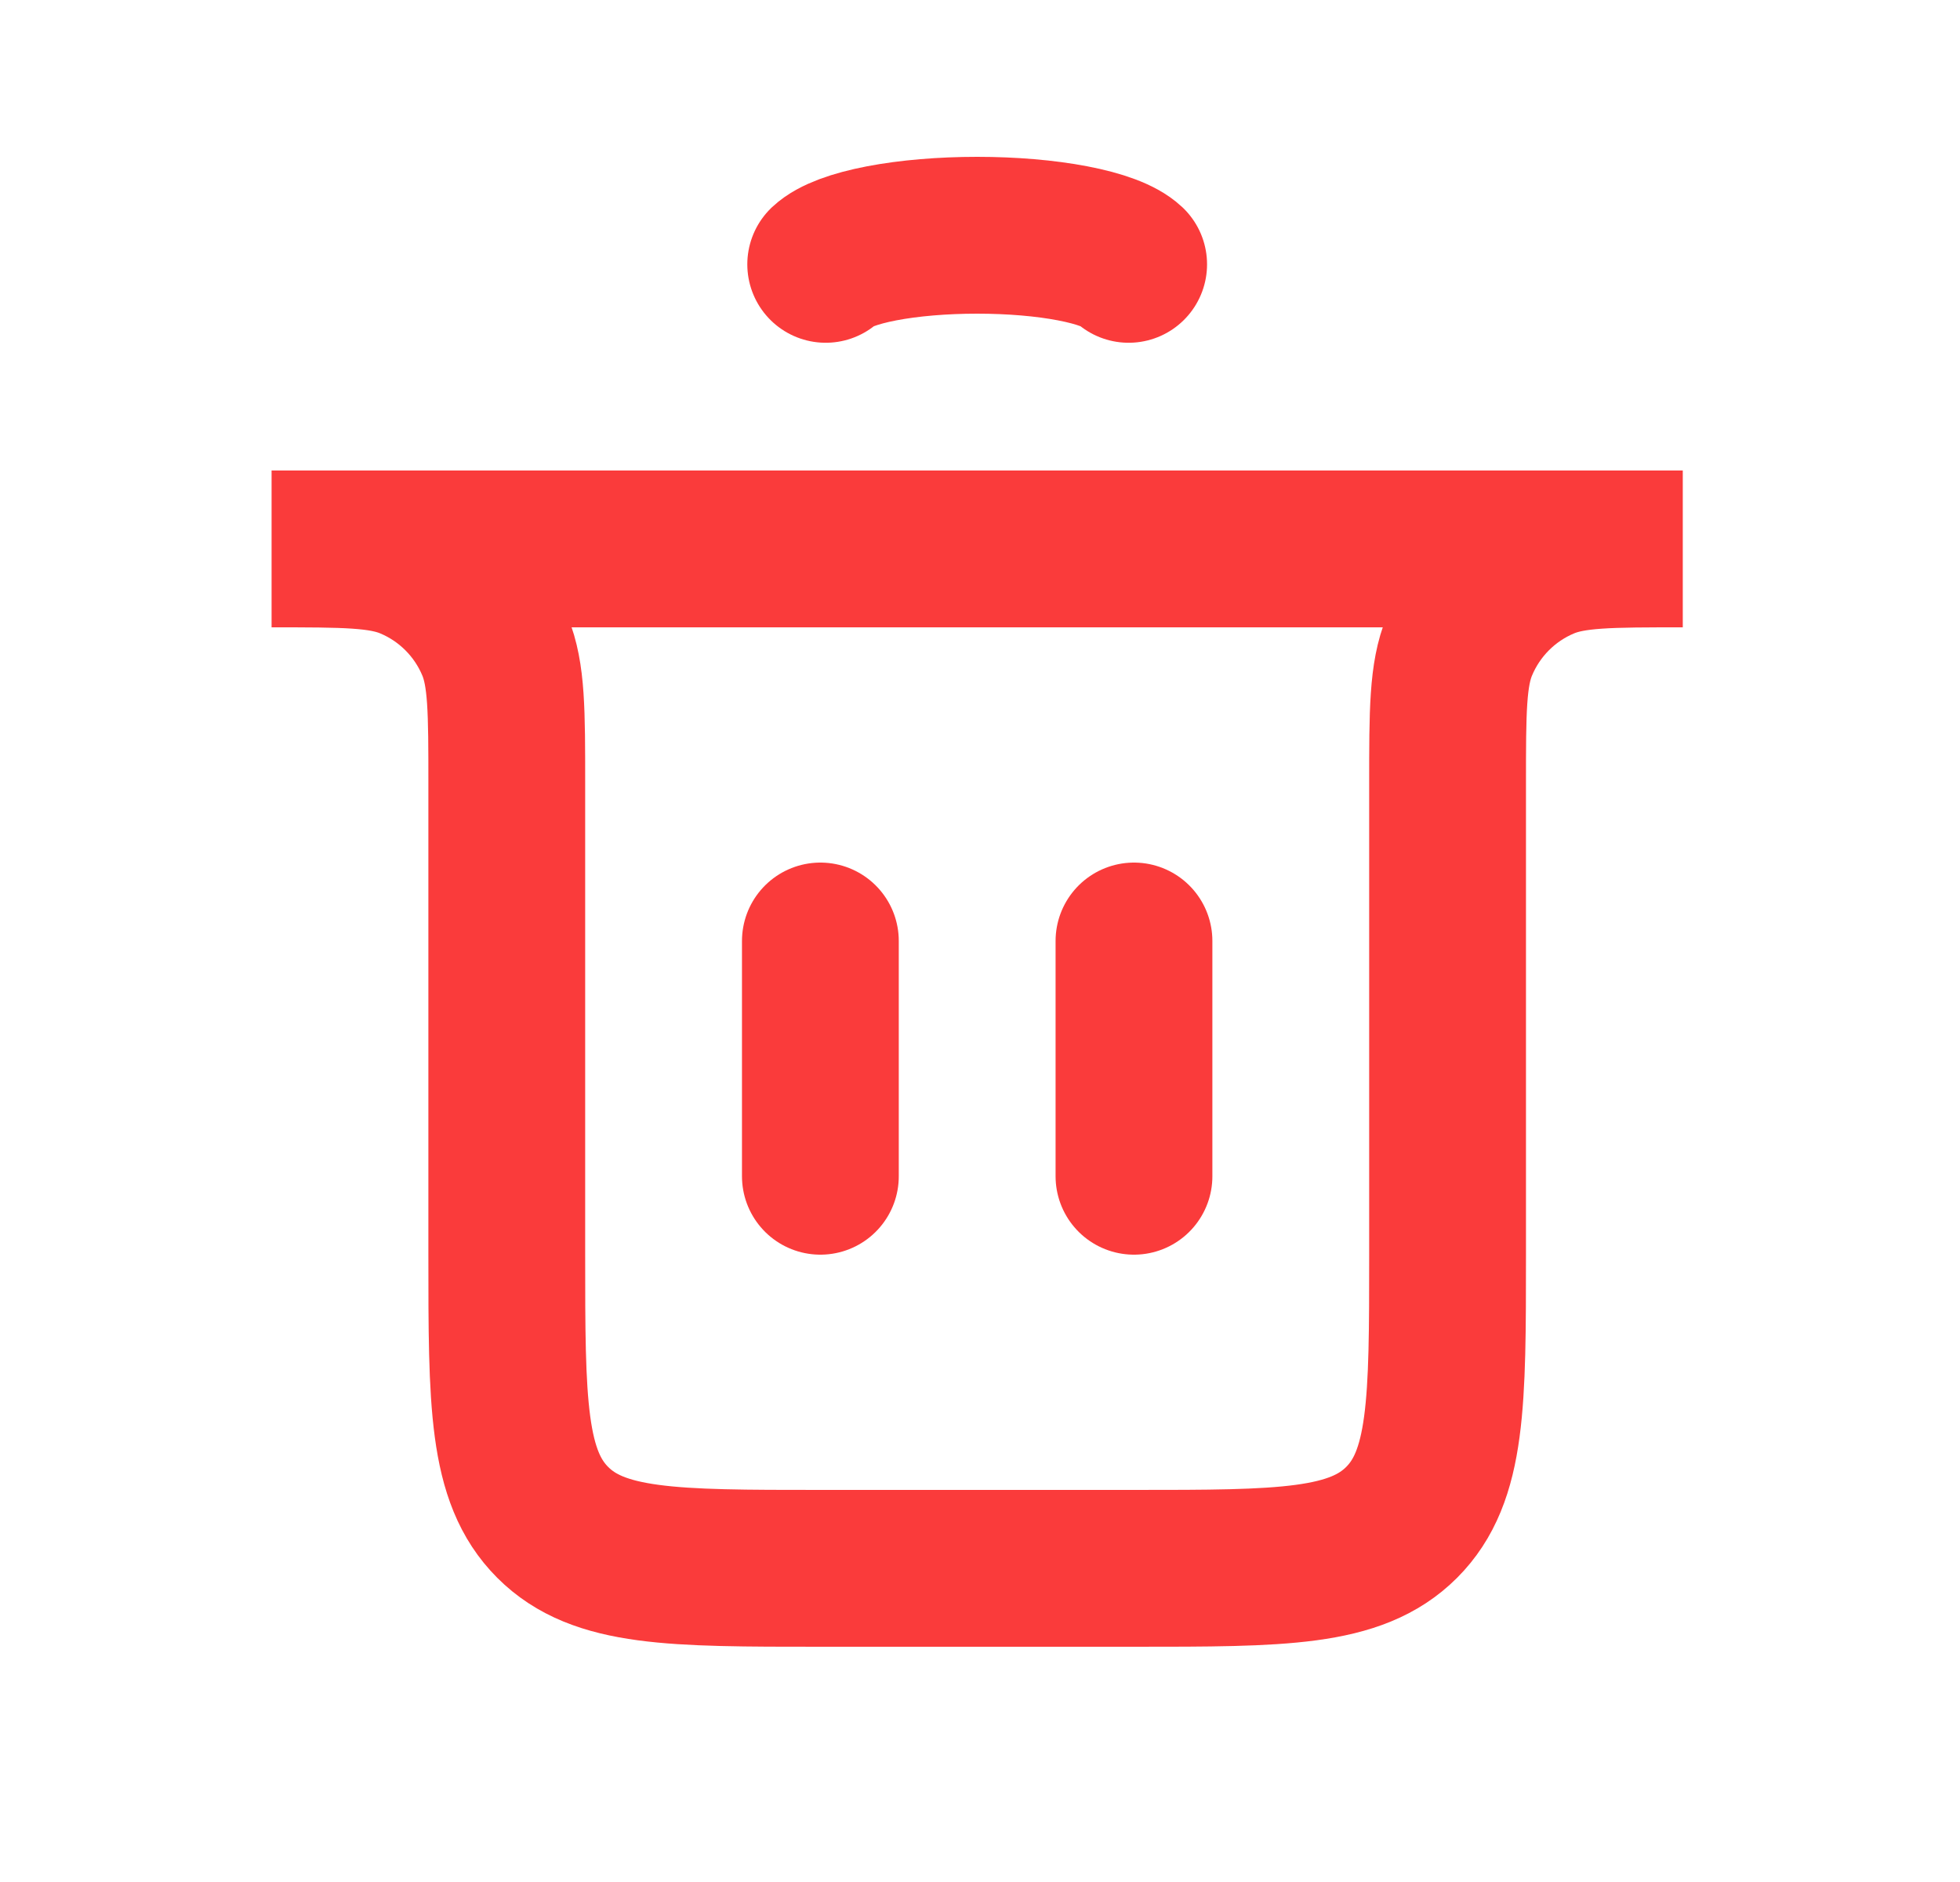 <svg width="25" height="24" viewBox="0 0 25 24" fill="none" xmlns="http://www.w3.org/2000/svg">
<path d="M10.464 15L10.464 12" stroke="#FA3B3B" stroke-width="2" stroke-linecap="round"/>
<path d="M14.464 15L14.464 12" stroke="#FA3B3B" stroke-width="2" stroke-linecap="round"/>
<path d="M3.464 7H21.464V7C20.532 7 20.066 7 19.698 7.152C19.208 7.355 18.819 7.745 18.616 8.235C18.464 8.602 18.464 9.068 18.464 10V16C18.464 17.886 18.464 18.828 17.878 19.414C17.292 20 16.349 20 14.464 20H10.464C8.578 20 7.635 20 7.05 19.414C6.464 18.828 6.464 17.886 6.464 16V10C6.464 9.068 6.464 8.602 6.312 8.235C6.109 7.745 5.719 7.355 5.229 7.152C4.862 7 4.396 7 3.464 7V7Z" stroke="#FA3B3B" stroke-width="2" stroke-linecap="round"/>
<path d="M10.532 3.371C10.646 3.264 10.897 3.17 11.246 3.103C11.596 3.036 12.024 3 12.464 3C12.904 3 13.332 3.036 13.681 3.103C14.031 3.17 14.282 3.264 14.396 3.371" stroke="#FA3B3B" stroke-width="2" stroke-linecap="round"/>
</svg>
